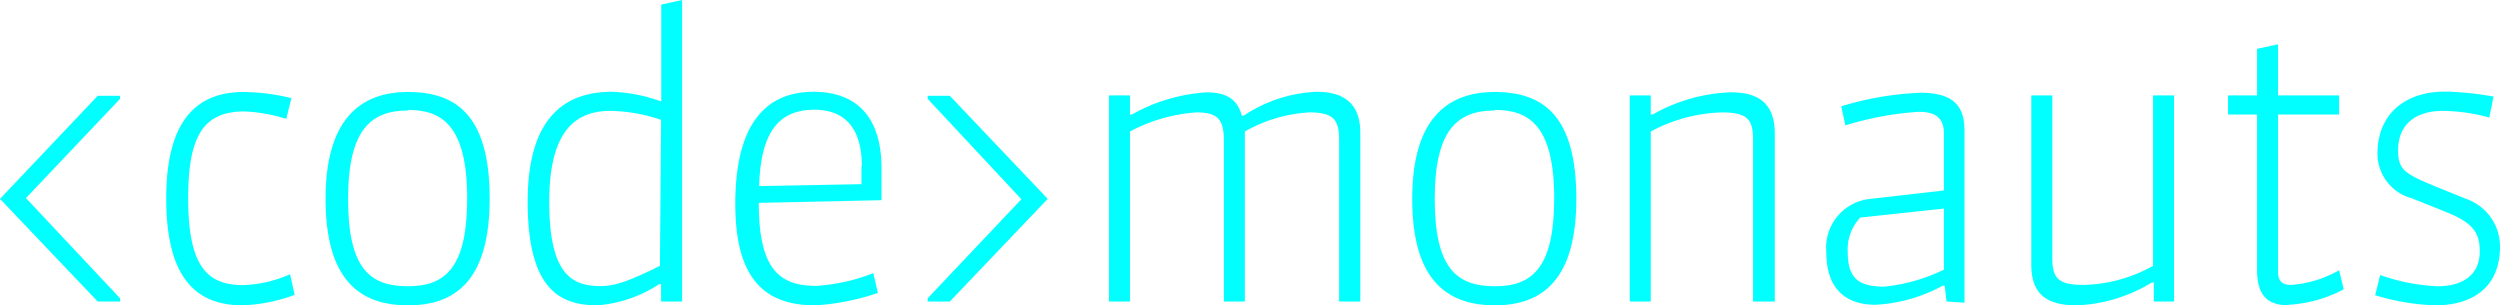 <svg xmlns="http://www.w3.org/2000/svg" width="131" height="16" viewBox="0 0 131 16">
  <title>codemonauts-logo</title>
  <g>
    <polygon points="5.12 5.02 0 10.42 5.12 15.8 6.29 15.8 6.29 15.63 1.36 10.38 6.29 5.18 6.29 5.02 5.12 5.02" fill="#01FFFF"/>
    <path d="M12.71,16c-2.66,0-4-1.73-4-5.6s1.42-5.58,4.06-5.58a11.28,11.28,0,0,1,2.5.32L15,6.23a8.33,8.33,0,0,0-2.2-.39c-2.14,0-2.94,1.28-2.94,4.55,0,3.57,1,4.55,2.88,4.55a6.56,6.56,0,0,0,2.46-.57l.24,1.08a8.66,8.66,0,0,1-2.76.55" fill="#01FFFF"/>
    <path d="M21.38,16c-2.66,0-4.32-1.48-4.32-5.58s1.76-5.6,4.32-5.6,4.28,1.26,4.28,5.6C25.65,14.54,24,16,21.38,16m0-10.21c-1.94,0-3.14,1-3.14,4.63S19.36,15,21.38,15s3.1-1.06,3.1-4.61c0-3.8-1.32-4.63-3.1-4.63" fill="#01FFFF"/>
    <path d="M34.64,15.8v-.91h-.1A6.88,6.88,0,0,1,31.31,16c-2,0-3.66-.87-3.66-5.44s2.1-5.75,4.42-5.75a8.2,8.2,0,0,1,2.58.51V.24L35.74,0V15.8Zm0-9.52A8.66,8.66,0,0,0,32,5.81c-1.62,0-3.22.77-3.22,4.75,0,3.67,1.08,4.43,2.66,4.43.66,0,1.3-.14,3.14-1.06Z" fill="#01FFFF"/>
    <path d="M42.71,16c-2.92,0-4.18-1.73-4.18-5.32,0-4,1.46-5.87,4.1-5.87,2.16,0,3.56,1.22,3.56,4,0,.3,0,1.08,0,1.68l-6.43.14c0,3.37,1,4.35,3,4.35a9.66,9.66,0,0,0,3-.67L46,15.35a12.66,12.66,0,0,1-3.24.65m2.4-7.31c0-2-.92-2.94-2.48-2.94-1.74,0-2.82,1-2.9,4l5.36-.1c0-.41,0-.85,0-.93" fill="#01FFFF"/>
    <polygon points="49.77 5.02 54.9 10.42 49.77 15.8 48.61 15.8 48.61 15.63 53.52 10.44 48.61 5.18 48.61 5.02 49.77 5.02" fill="#01FFFF"/>
    <path d="M70.17,15.8V7.37c0-1.06-.24-1.48-1.56-1.48a7.71,7.71,0,0,0-3.38,1V15.8h-1.1V7.37c0-1.1-.3-1.48-1.44-1.48a8.64,8.64,0,0,0-3.48,1V15.8h-1.1V5h1.1V6h.1a9.13,9.13,0,0,1,3.9-1.16c.9,0,1.6.24,1.86,1.22h.1A7.44,7.44,0,0,1,69,4.81c1.72,0,2.28.91,2.28,2.15V15.8Z" fill="#01FFFF"/>
    <path d="M78.34,16C75.68,16,74,14.52,74,10.42s1.76-5.6,4.32-5.6,4.28,1.26,4.28,5.6c0,4.12-1.68,5.58-4.28,5.58m0-10.21c-1.94,0-3.14,1-3.14,4.63S76.32,15,78.34,15s3.1-1.06,3.1-4.61c0-3.8-1.32-4.63-3.1-4.63" fill="#01FFFF"/>
    <path d="M91.86,15.8V7.37c0-1.06-.22-1.48-1.64-1.48a8.39,8.39,0,0,0-3.72,1V15.8h-1.1V5h1.1V6h.1a8.91,8.91,0,0,1,4-1.16C92,4.81,93,5.3,93,7V15.8Z" fill="#01FFFF"/>
    <path d="M102,15.8l-.1-.83h-.1a8.28,8.28,0,0,1-3.52,1c-1.6,0-2.58-.87-2.58-2.74a2.57,2.57,0,0,1,2.22-2.8l3.94-.45V7c0-.79-.4-1.14-1.32-1.14a16.51,16.51,0,0,0-3.84.71l-.22-1a16.41,16.41,0,0,1,4.16-.71c1.82,0,2.3.79,2.3,2v9Zm-.14-4.87-4.38.47a2.41,2.41,0,0,0-.66,1.77c0,1.36.5,1.85,1.92,1.85a9.31,9.31,0,0,0,3.12-.89Z" fill="#01FFFF"/>
    <path d="M112.86,15.8v-1h-.1A8.14,8.14,0,0,1,108.82,16c-1.7,0-2.38-.69-2.38-2.15V5h1.1v8.45c0,1.06.22,1.48,1.62,1.48a7.79,7.79,0,0,0,3.66-1V5h1.1V15.8Z" fill="#01FFFF"/>
    <path d="M119.93,16c-1.16,0-1.66-.57-1.66-1.87V6h-1.52V5h1.52V2.56l1.1-.24V5h3.2V6h-3.2v8.24c0,.53.26.69.7.69a6,6,0,0,0,2.5-.77l.24,1a7,7,0,0,1-2.88.81" fill="#01FFFF"/>
    <path d="M127.6,16a12,12,0,0,1-3.14-.53l.26-1.06a10.37,10.37,0,0,0,3,.59c1.3,0,2.22-.57,2.22-1.83,0-1.1-.48-1.56-1.94-2.13l-1.62-.65a2.42,2.42,0,0,1-1.8-2.34c0-2.07,1.44-3.25,3.54-3.25a16,16,0,0,1,2.54.26l-.22,1.1A9.67,9.67,0,0,0,128,5.81c-1.28,0-2.34.59-2.34,2.07,0,1,.34,1.22,1.86,1.85l1.7.69A2.64,2.64,0,0,1,131,12.93C131,15,129.62,16,127.6,16" fill="#01FFFF"/>
  </g>
</svg>
